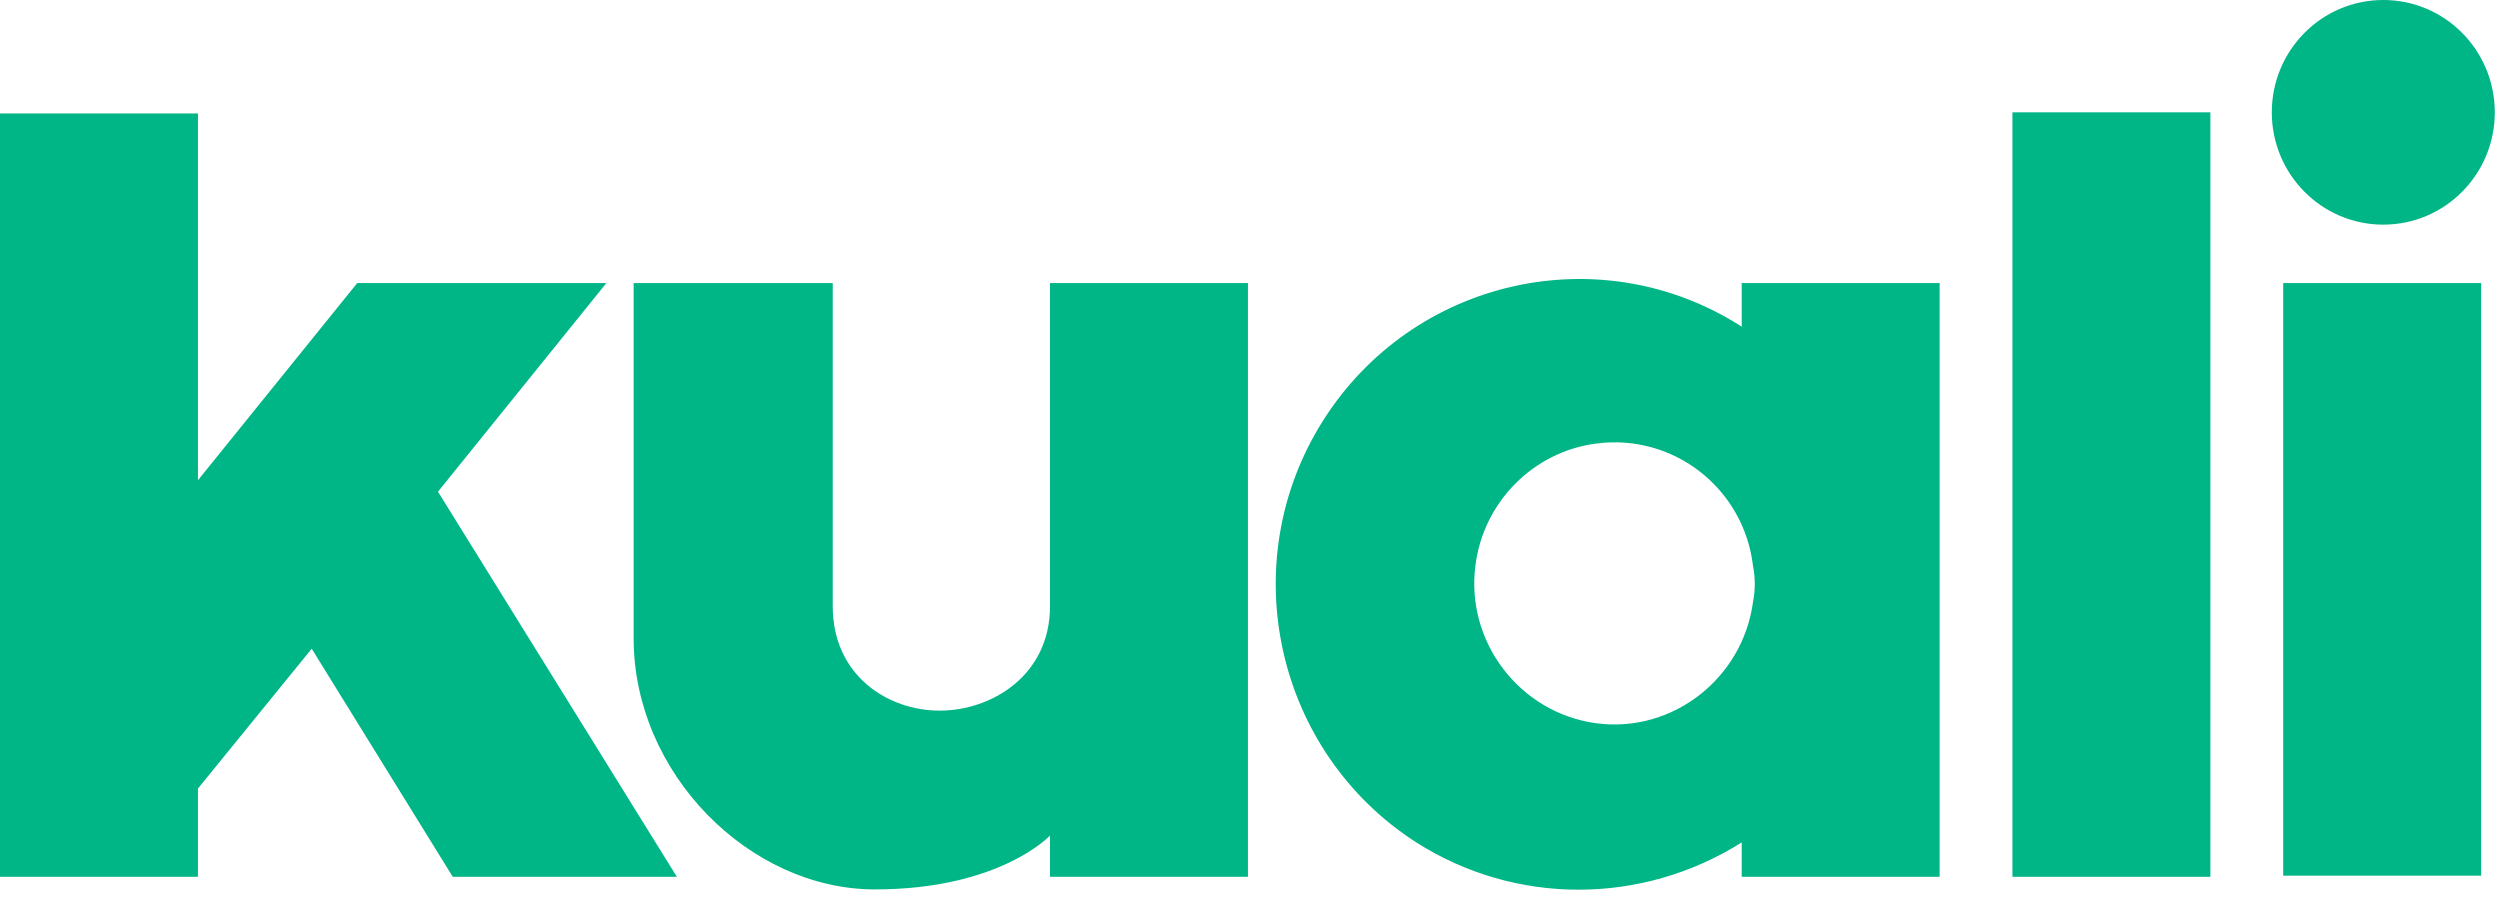 <svg xmlns="http://www.w3.org/2000/svg" aria-labelledby="brand-logo__title" class="brand-logo" role="img" style="max-width: 400px;" viewBox="0 0 72 26">
    <defs>
        <style>
            .kuali-green{ fill:#00b586; }
        </style>
    </defs>
    <title id="brand-logo__title">
        Kuali
    </title>
    <path d="M30.24,17.462 L30.24,8.153 L35.941,8.153 L35.941,25.252 L30.24,25.252 L30.24,24.064 C30.24,24.064 28.799,25.615 25.195,25.615 C21.591,25.615 18.249,22.281 18.249,18.386 L18.249,8.153 L23.983,8.153 L23.983,17.462 C23.983,19.443 25.555,20.466 27.062,20.466 C28.57,20.466 30.24,19.443 30.24,17.462 Z M57.958,3.235 L63.659,3.235 L63.659,25.252 L57.958,25.252 L57.958,3.235 Z M65.756,8.153 L71.457,8.153 L71.457,25.219 L65.756,25.219 L65.756,8.153 Z M68.639,6.47 C66.866,6.47 65.428,5.022 65.428,3.235 C65.428,1.448 66.866,0 68.639,0 C70.412,0 71.85,1.448 71.85,3.235 C71.85,5.022 70.412,6.47 68.639,6.47 Z M50.161,9.408 L50.161,8.153 L55.861,8.153 L55.861,25.252 L50.161,25.252 L50.161,24.262 C47.277,26.077 43.641,26.077 40.79,24.262 C36.728,21.654 35.515,16.208 38.104,12.114 C40.692,8.021 46.098,6.8 50.161,9.408 Z M50.488,17.33 C50.554,17 50.554,16.637 50.488,16.307 C50.226,14.062 48.195,12.478 45.967,12.775 C44.165,13.006 42.723,14.458 42.494,16.274 C42.199,18.485 43.772,20.532 45.967,20.829 C48.162,21.126 50.193,19.542 50.488,17.33 Z M17.463,8.153 L12.614,14.161 L19.494,25.252 L13.04,25.252 L8.977,18.683 L5.701,22.71 L5.701,25.252 L0,25.252 L0,3.268 L5.701,3.268 L5.701,13.831 L10.288,8.153 L17.463,8.153 Z" class="kuali-green"/>
</svg>